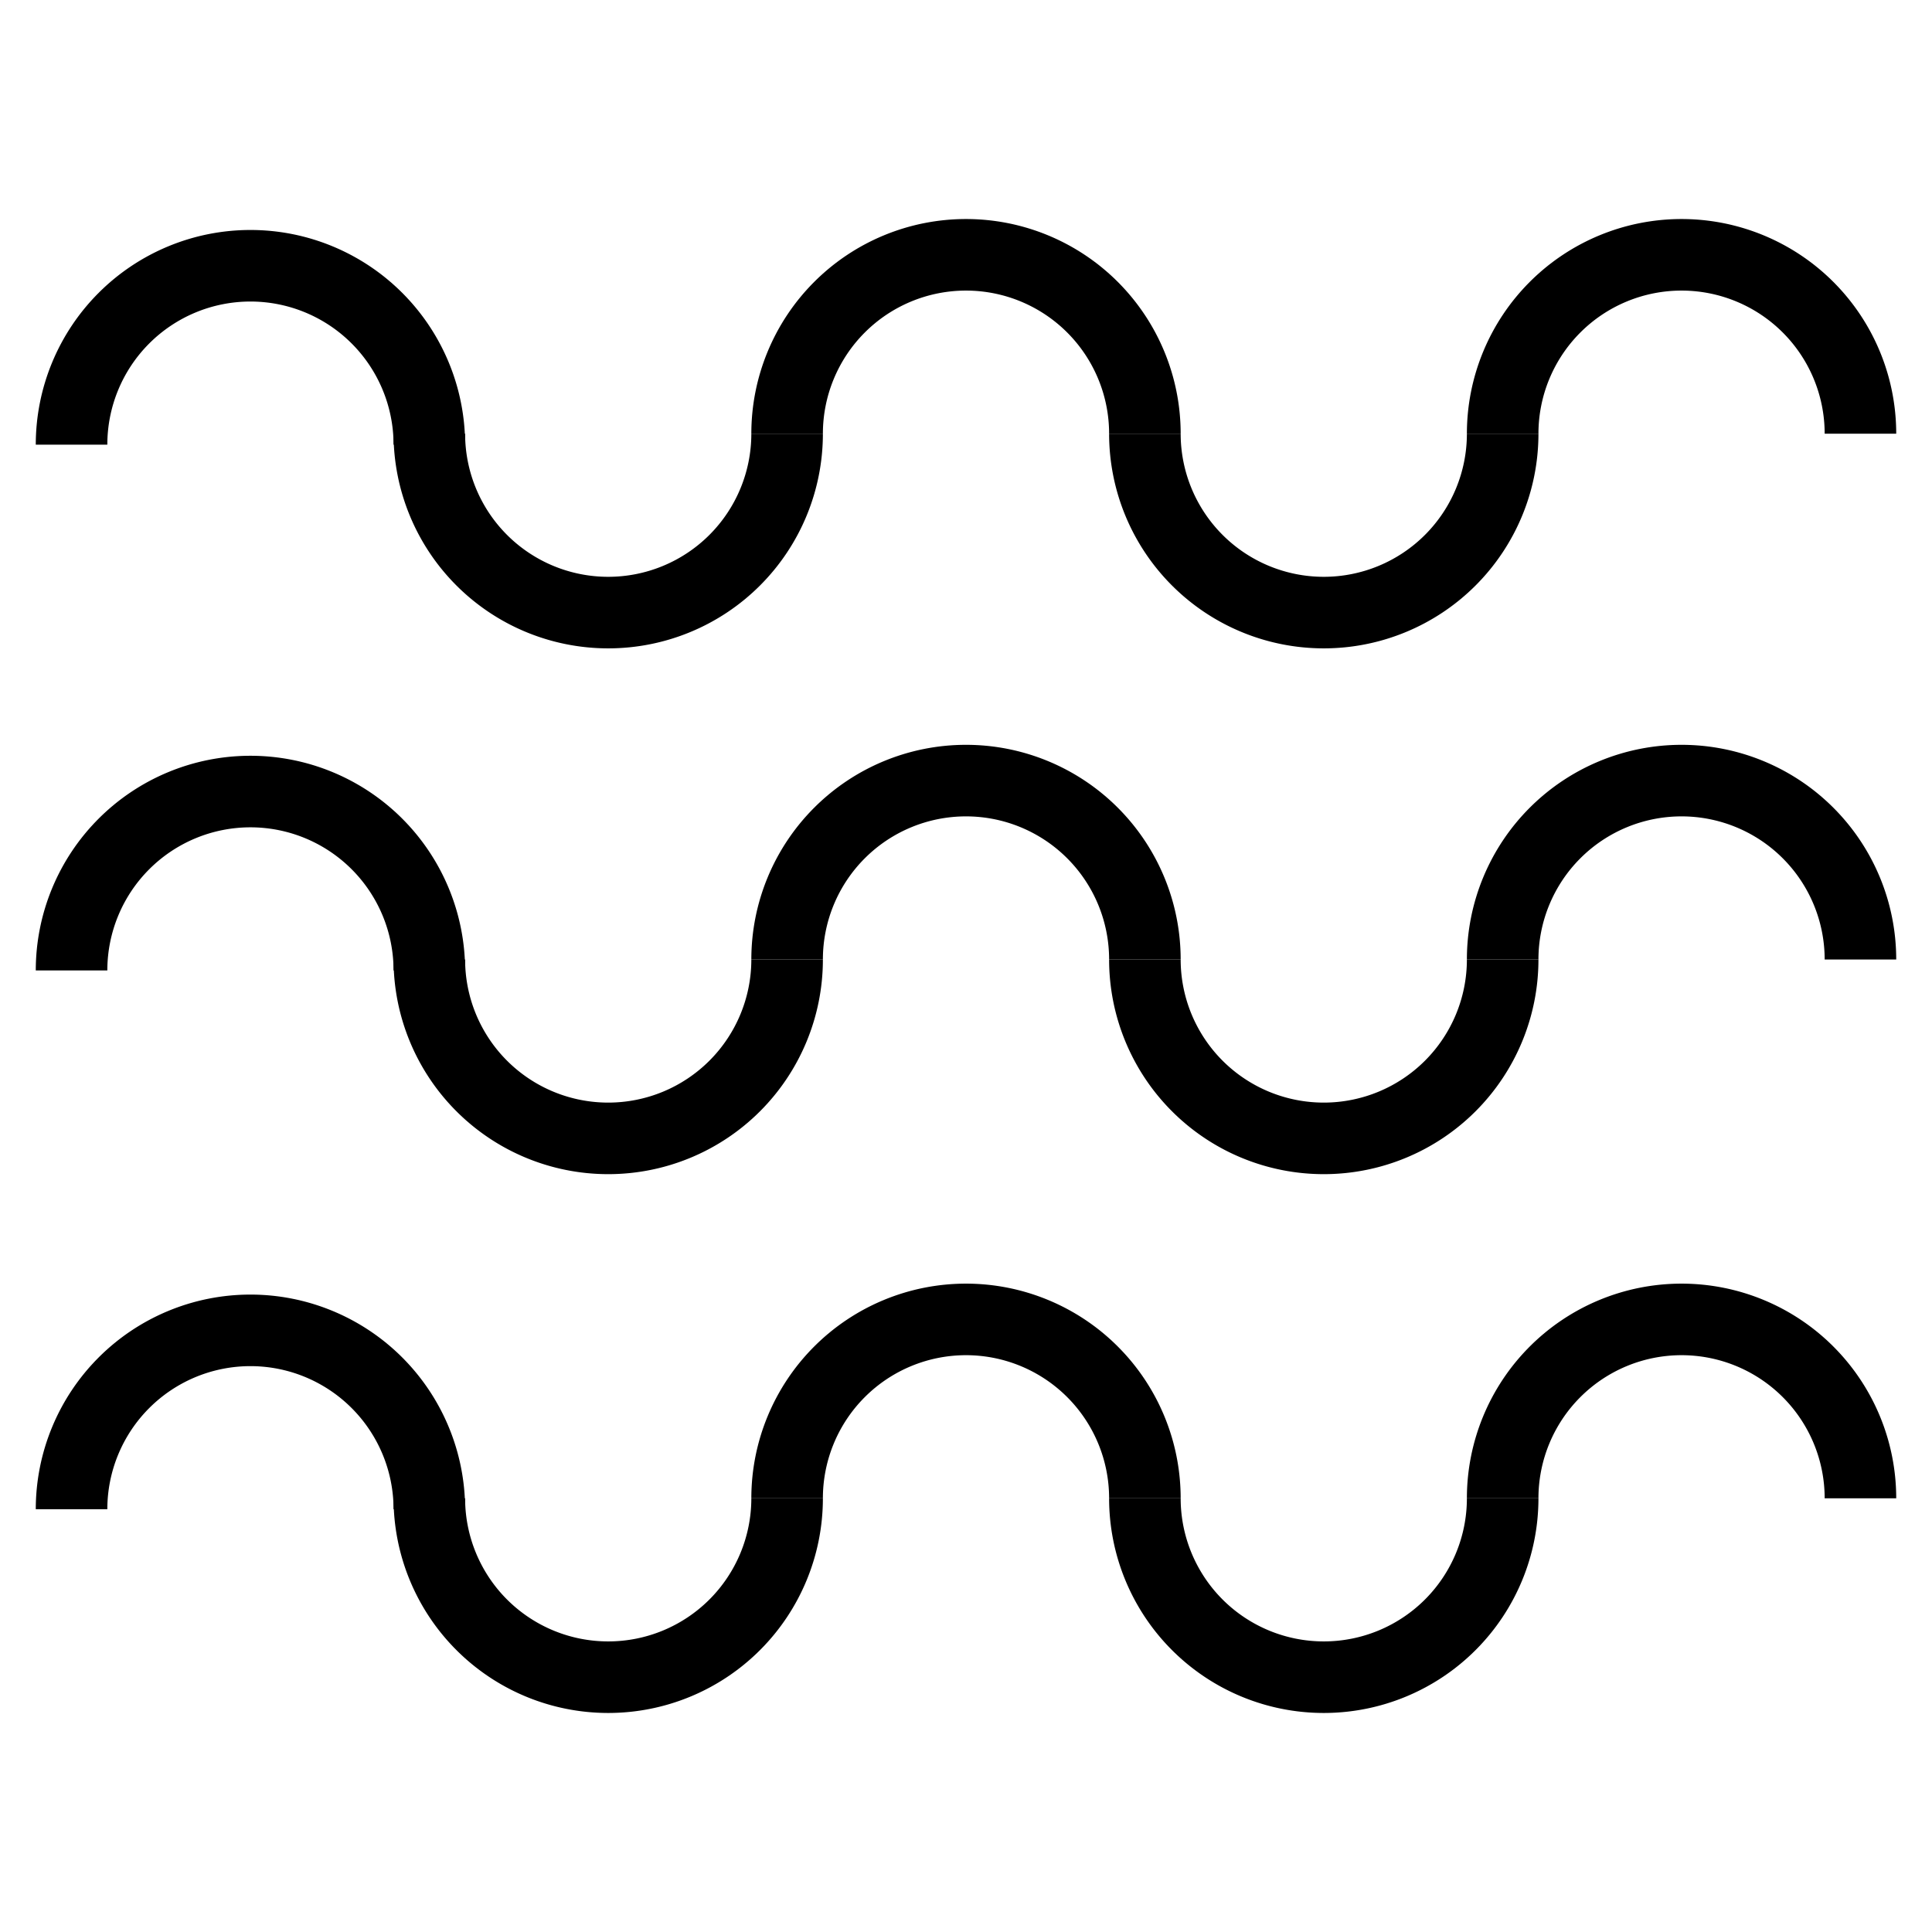 <svg id="Layer_1" data-name="Layer 1" xmlns="http://www.w3.org/2000/svg" viewBox="0 0 27 27"><path d="M16.5,6.061h-1a2,2,0,0,0-4,0h-1a3,3,0,0,1,6,0Z"/><path d="M18.5,9.061a3,3,0,0,1-3-3h1a2,2,0,0,0,4,0h1A3,3,0,0,1,18.5,9.061Z"/><path d="M26.5,6.061h-1a2,2,0,0,0-4,0h-1a3,3,0,0,1,6,0Z"/><path d="M8.5,9.061a3,3,0,0,1-3-3h1a2,2,0,0,0,4,0h1A3,3,0,0,1,8.5,9.061Z"/><path d="M6.5,6.214h-1a2,2,0,0,0-4,0H.5a3,3,0,1,1,6,0Z"/><path d="M16.5,13.409h-1a2,2,0,1,0-4,0h-1a3,3,0,1,1,6,0Z"/><path d="M18.5,16.409a3,3,0,0,1-3-3h1a2,2,0,0,0,4,0h1A3,3,0,0,1,18.5,16.409Z"/><path d="M26.5,13.409h-1a2,2,0,1,0-4,0h-1a3,3,0,1,1,6,0Z"/><path d="M8.5,16.409a3,3,0,0,1-3-3h1a2,2,0,0,0,4,0h1A3,3,0,0,1,8.5,16.409Z"/><path d="M6.5,13.562h-1a2,2,0,1,0-4,0H.5a3,3,0,1,1,6,0Z"/><path d="M16.5,20.939h-1a2,2,0,0,0-4,0h-1a3,3,0,0,1,6,0Z"/><path d="M18.5,23.939a3,3,0,0,1-3-3h1a2,2,0,0,0,4,0h1A3,3,0,0,1,18.5,23.939Z"/><path d="M26.5,20.939h-1a2,2,0,0,0-4,0h-1a3,3,0,0,1,6,0Z"/><path d="M8.5,23.939a3,3,0,0,1-3-3h1a2,2,0,0,0,4,0h1A3,3,0,0,1,8.5,23.939Z"/><path d="M6.5,21.092h-1a2,2,0,0,0-4,0H.5a3,3,0,0,1,6,0Z"/></svg>